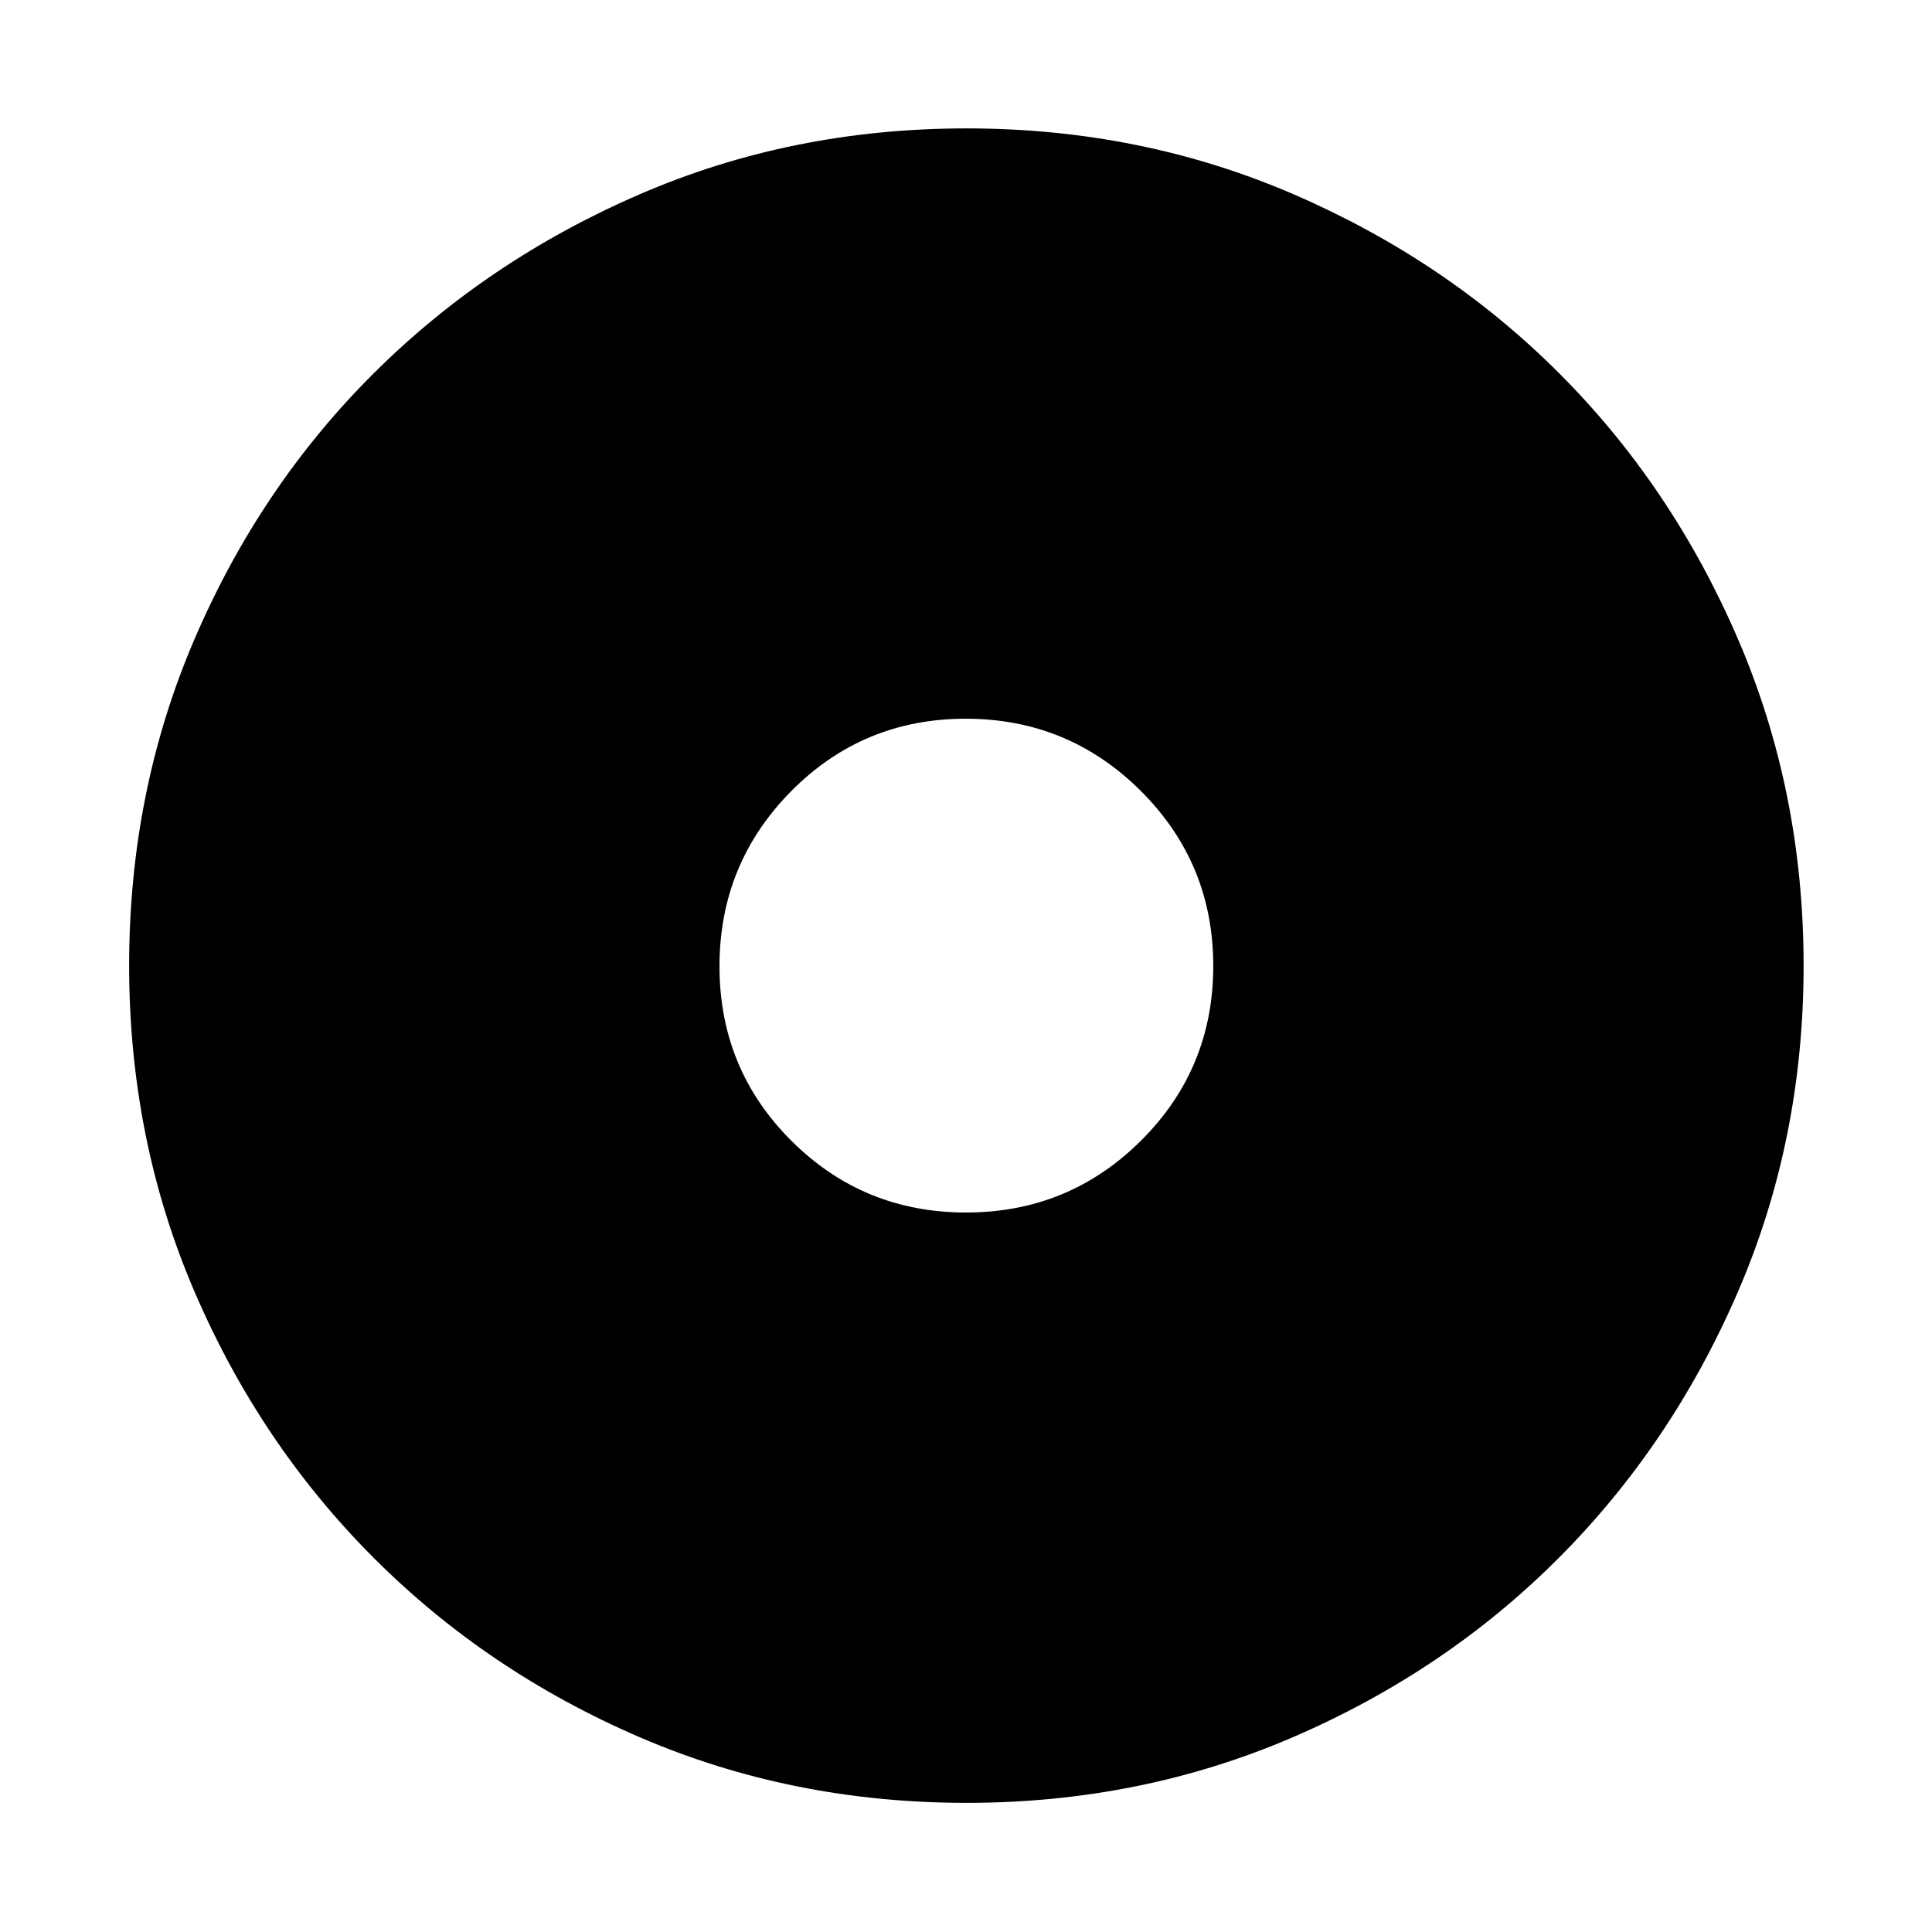 <svg xmlns="http://www.w3.org/2000/svg" height="40" viewBox="0 -960 960 960" width="40"><path d="M480.02-357.51q51.05 0 86.95-35.73 35.9-35.74 35.9-86.78 0-51.05-35.99-86.95-35.99-35.9-87.04-35.9-51.05 0-86.69 35.99t-35.64 87.04q0 51.05 35.73 86.69 35.74 35.64 86.78 35.64Zm.21 293.34q-86.64 0-162.31-32.59-75.66-32.58-132.12-89.04-56.46-56.46-89.04-132.12-32.59-75.66-32.59-162.36 0-86.7 32.59-162.41 32.58-75.72 88.98-131.86 56.4-56.15 132.09-88.9 75.69-32.75 162.42-32.75 86.73 0 162.49 32.72t131.87 88.82q56.12 56.1 88.86 131.93 32.73 75.83 32.73 162.55 0 86.7-32.75 162.35-32.75 75.66-88.9 131.95-56.14 56.29-131.91 89T480.23-64.17Z"/></svg>